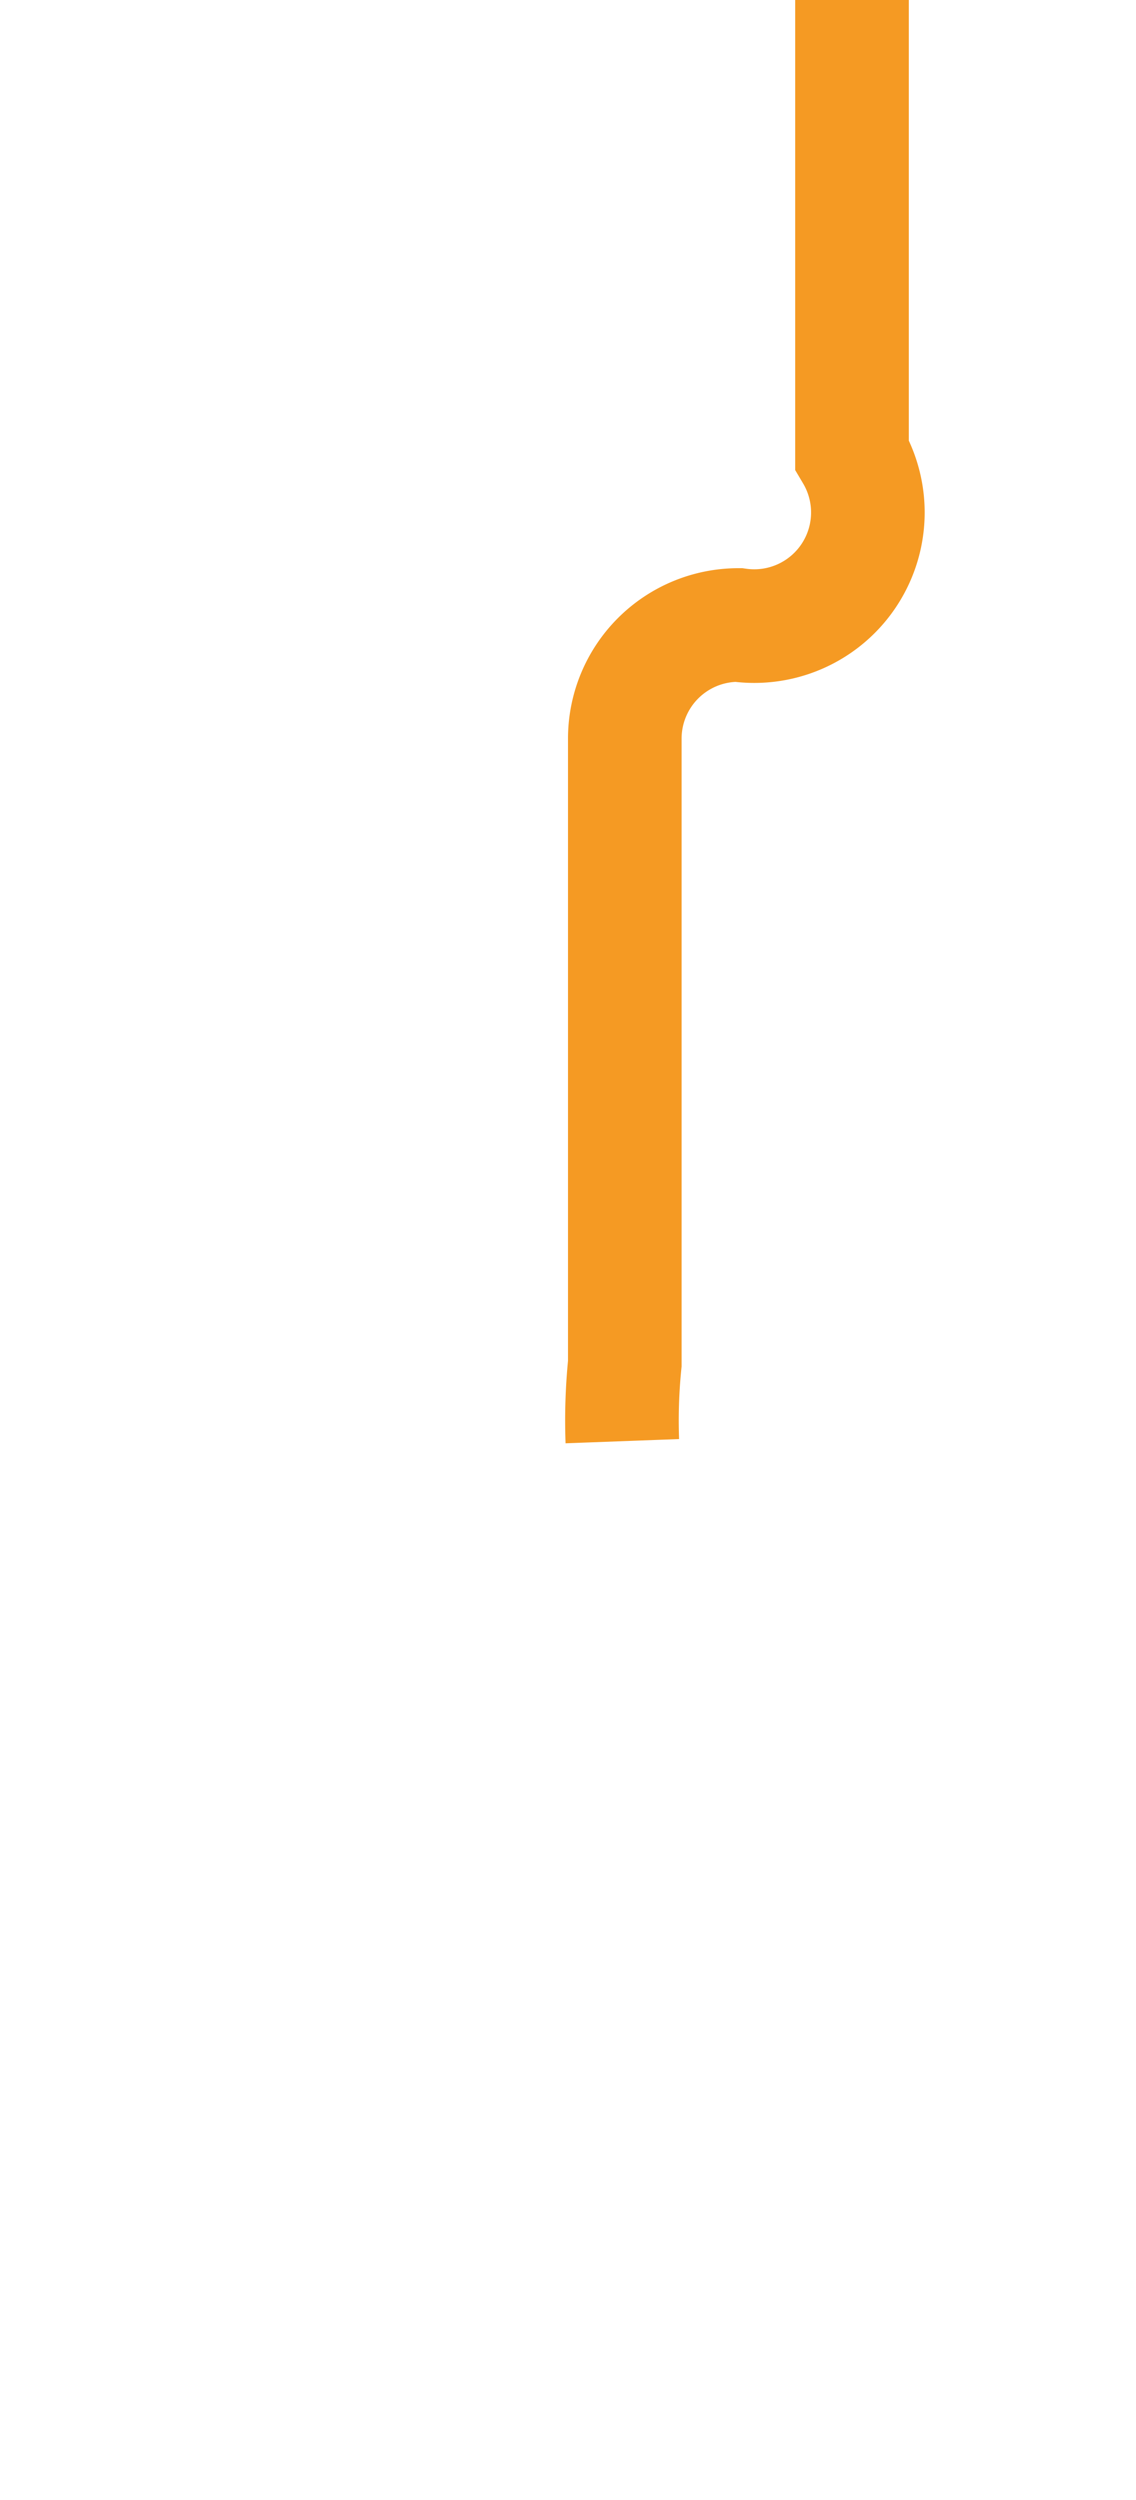 ﻿<?xml version="1.0" encoding="utf-8"?>
<svg version="1.1" xmlns:xlink="http://www.w3.org/1999/xlink" width="10px" height="22px" preserveAspectRatio="xMidYMin meet" viewBox="2026 1275  8 22" xmlns="http://www.w3.org/2000/svg">
  <defs>
    <mask fill="white" id="clip478">
      <path d="M 1995.5 1215  L 2068.5 1215  L 2068.5 1243  L 1995.5 1243  Z M 1995.5 1147  L 2068.5 1147  L 2068.5 1301  L 1995.5 1301  Z " fill-rule="evenodd" />
    </mask>
  </defs>
  <path d="M 2032.5 1147  L 2032.5 1279  A 1 1 0 0 1 2031.5 1280.5 A 1 1 0 0 0 2030.5 1281.5 L 2030.5 1287  A 5 5 0 0 0 2035.5 1292.5 L 2046 1292.5  " stroke-width="1" stroke-dasharray="17,8" stroke="#f59a23" fill="none" mask="url(#clip478)" />
  <path d="M 2040.946 1287.854  L 2045.593 1292.5  L 2040.946 1297.146  L 2041.654 1297.854  L 2046.654 1292.854  L 2047.007 1292.5  L 2046.654 1292.146  L 2041.654 1287.146  L 2040.946 1287.854  Z " fill-rule="nonzero" fill="#f59a23" stroke="none" mask="url(#clip478)" />
</svg>